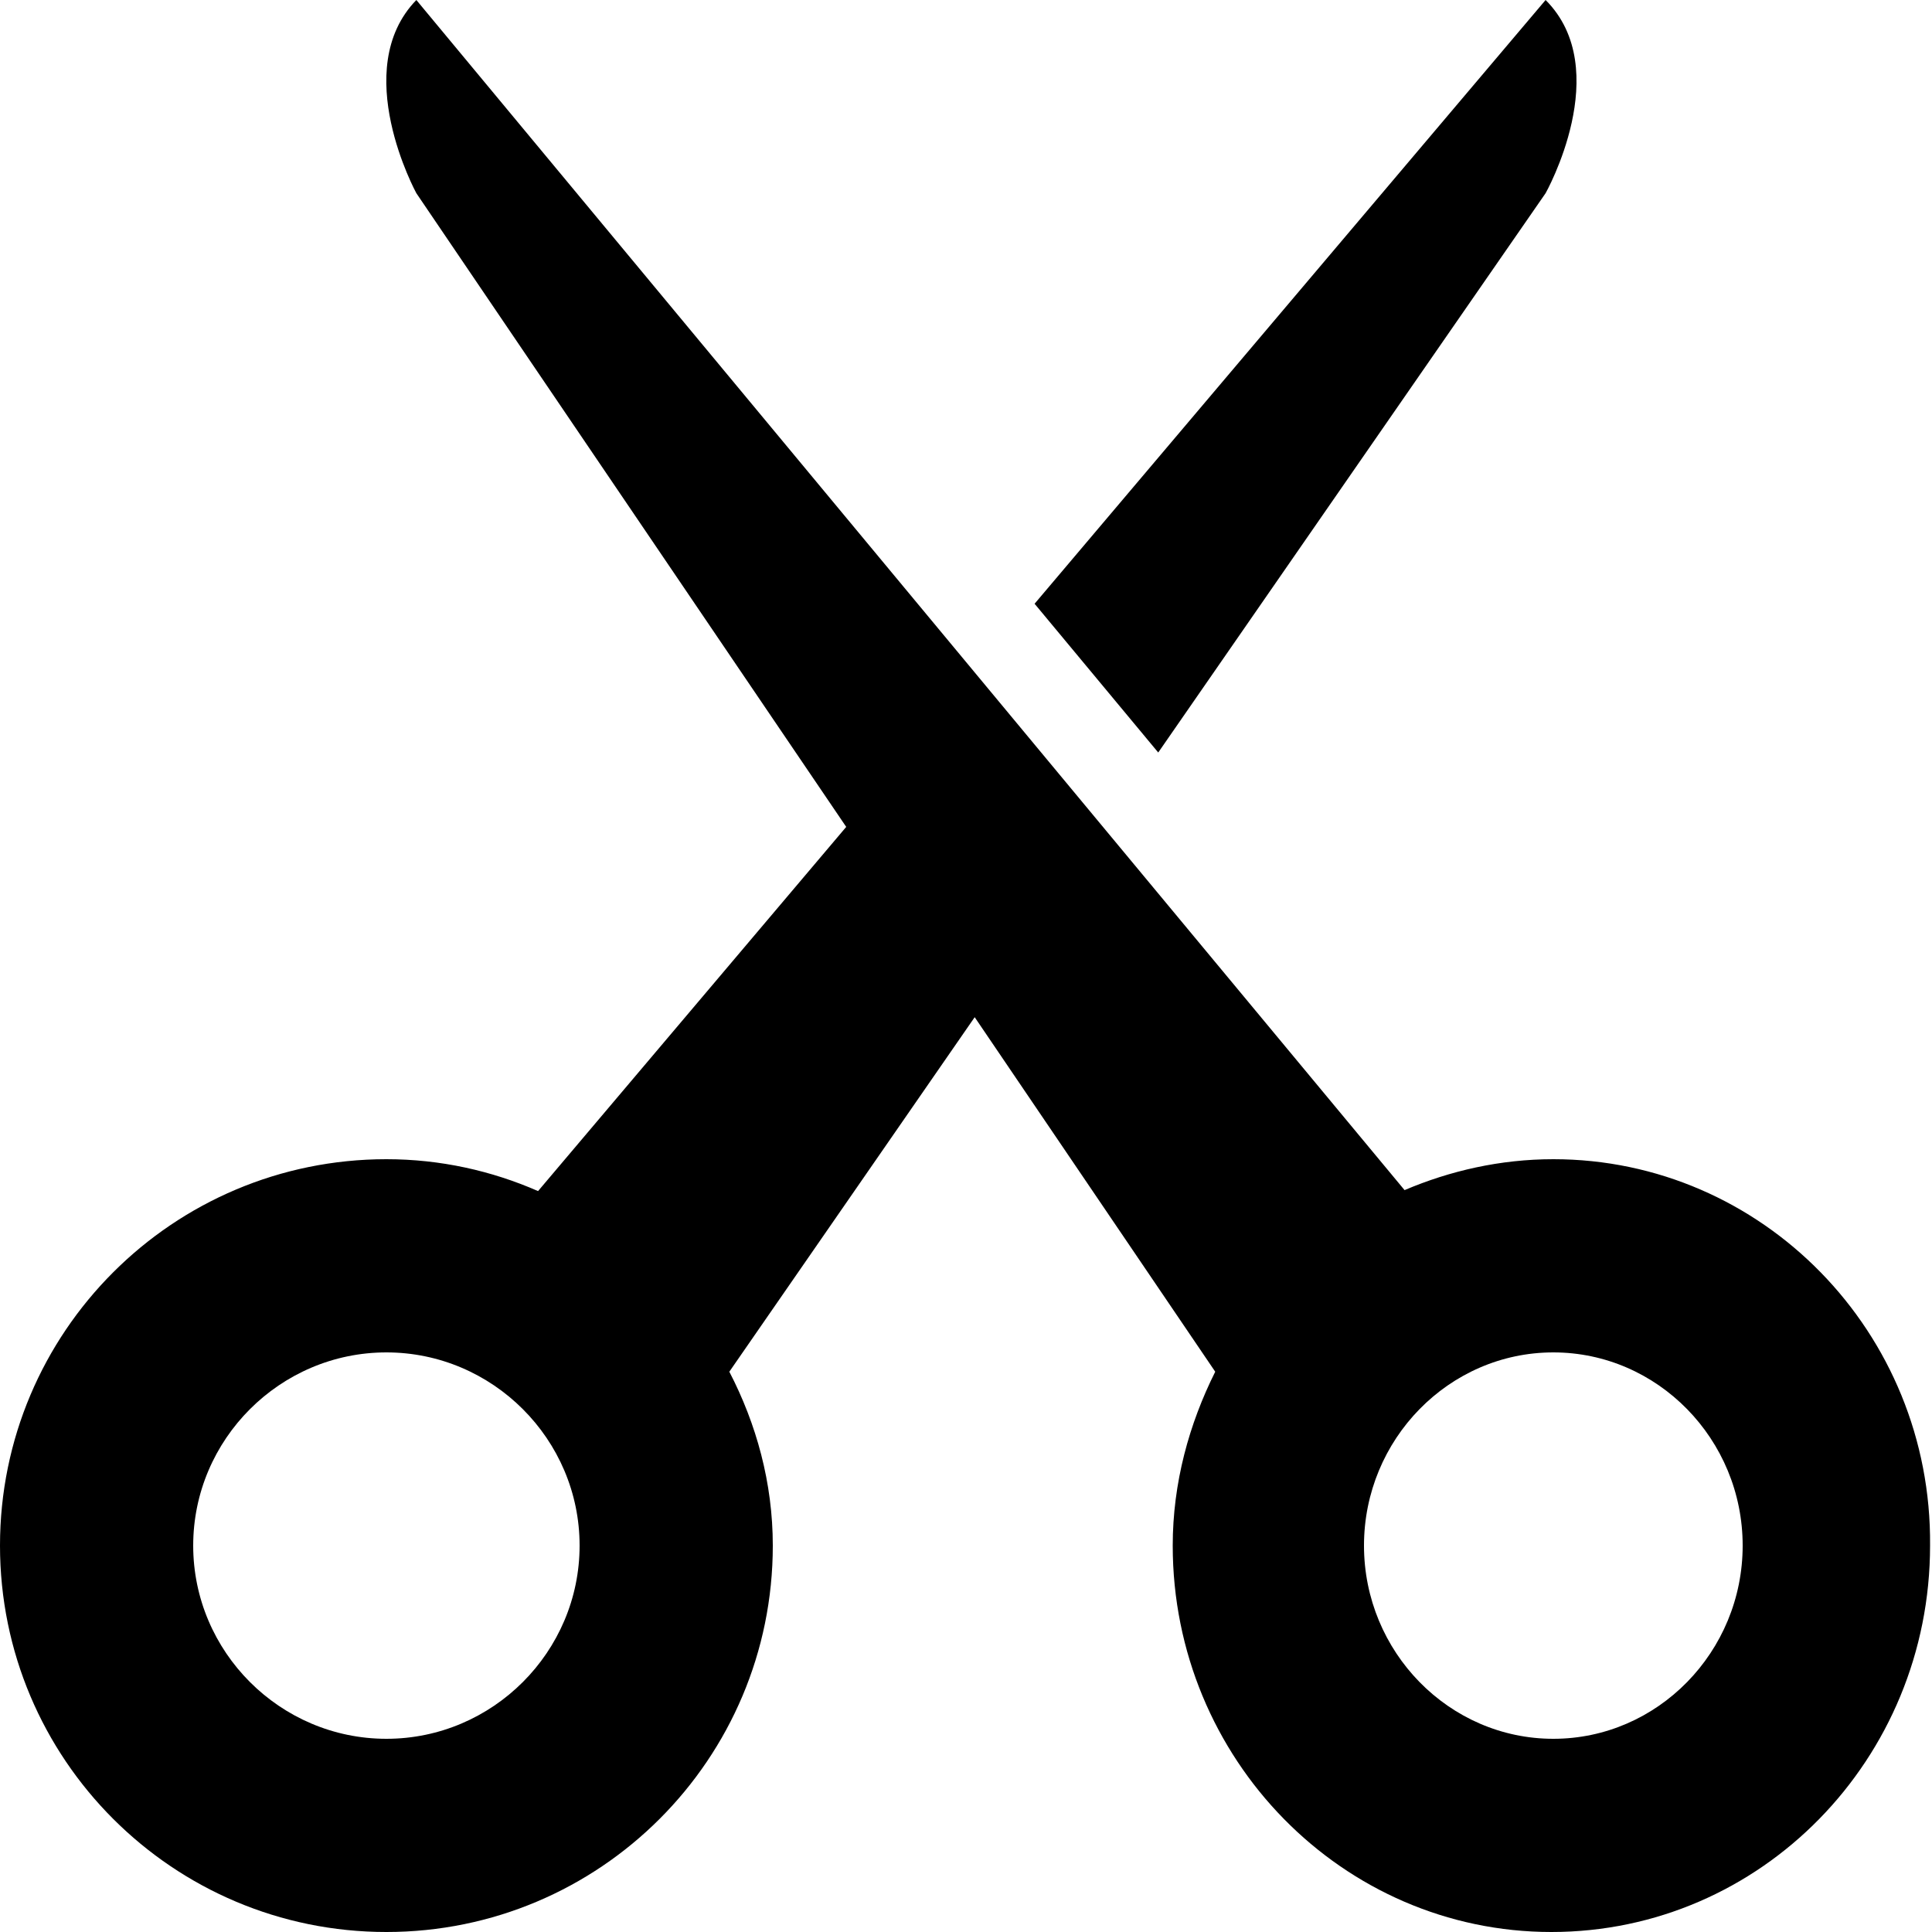 <svg xmlns="http://www.w3.org/2000/svg" viewBox="0 0 20 20">
  <path d="M16 2s.72-1.28 0-2l-5.29 6.25 1.28 1.54zm.08 10c-.55 0-1.07.12-1.54.32L4.31 0c-.7.72 0 2 0 2l4.45 6.56-3.19 3.77C5.09 12.12 4.56 12 4 12c-2.21 0-4 1.79-4 4s1.79 4 4 4 4-1.79 4-4c0-.65-.17-1.26-.45-1.8l2.54-3.67 2.49 3.67c-.27.54-.44 1.15-.44 1.8 0 2.21 1.76 4 3.92 4 2.17 0 3.92-1.79 3.92-4 .02-2.21-1.74-4-3.9-4M4 18c-1.1 0-2-.9-2-2s.9-2 2-2 2 .9 2 2-.9 2-2 2m12.08 0c-1.08 0-1.96-.9-1.96-2s.88-2 1.96-2 1.96.9 1.96 2-.88 2-1.96 2"/>
</svg>
